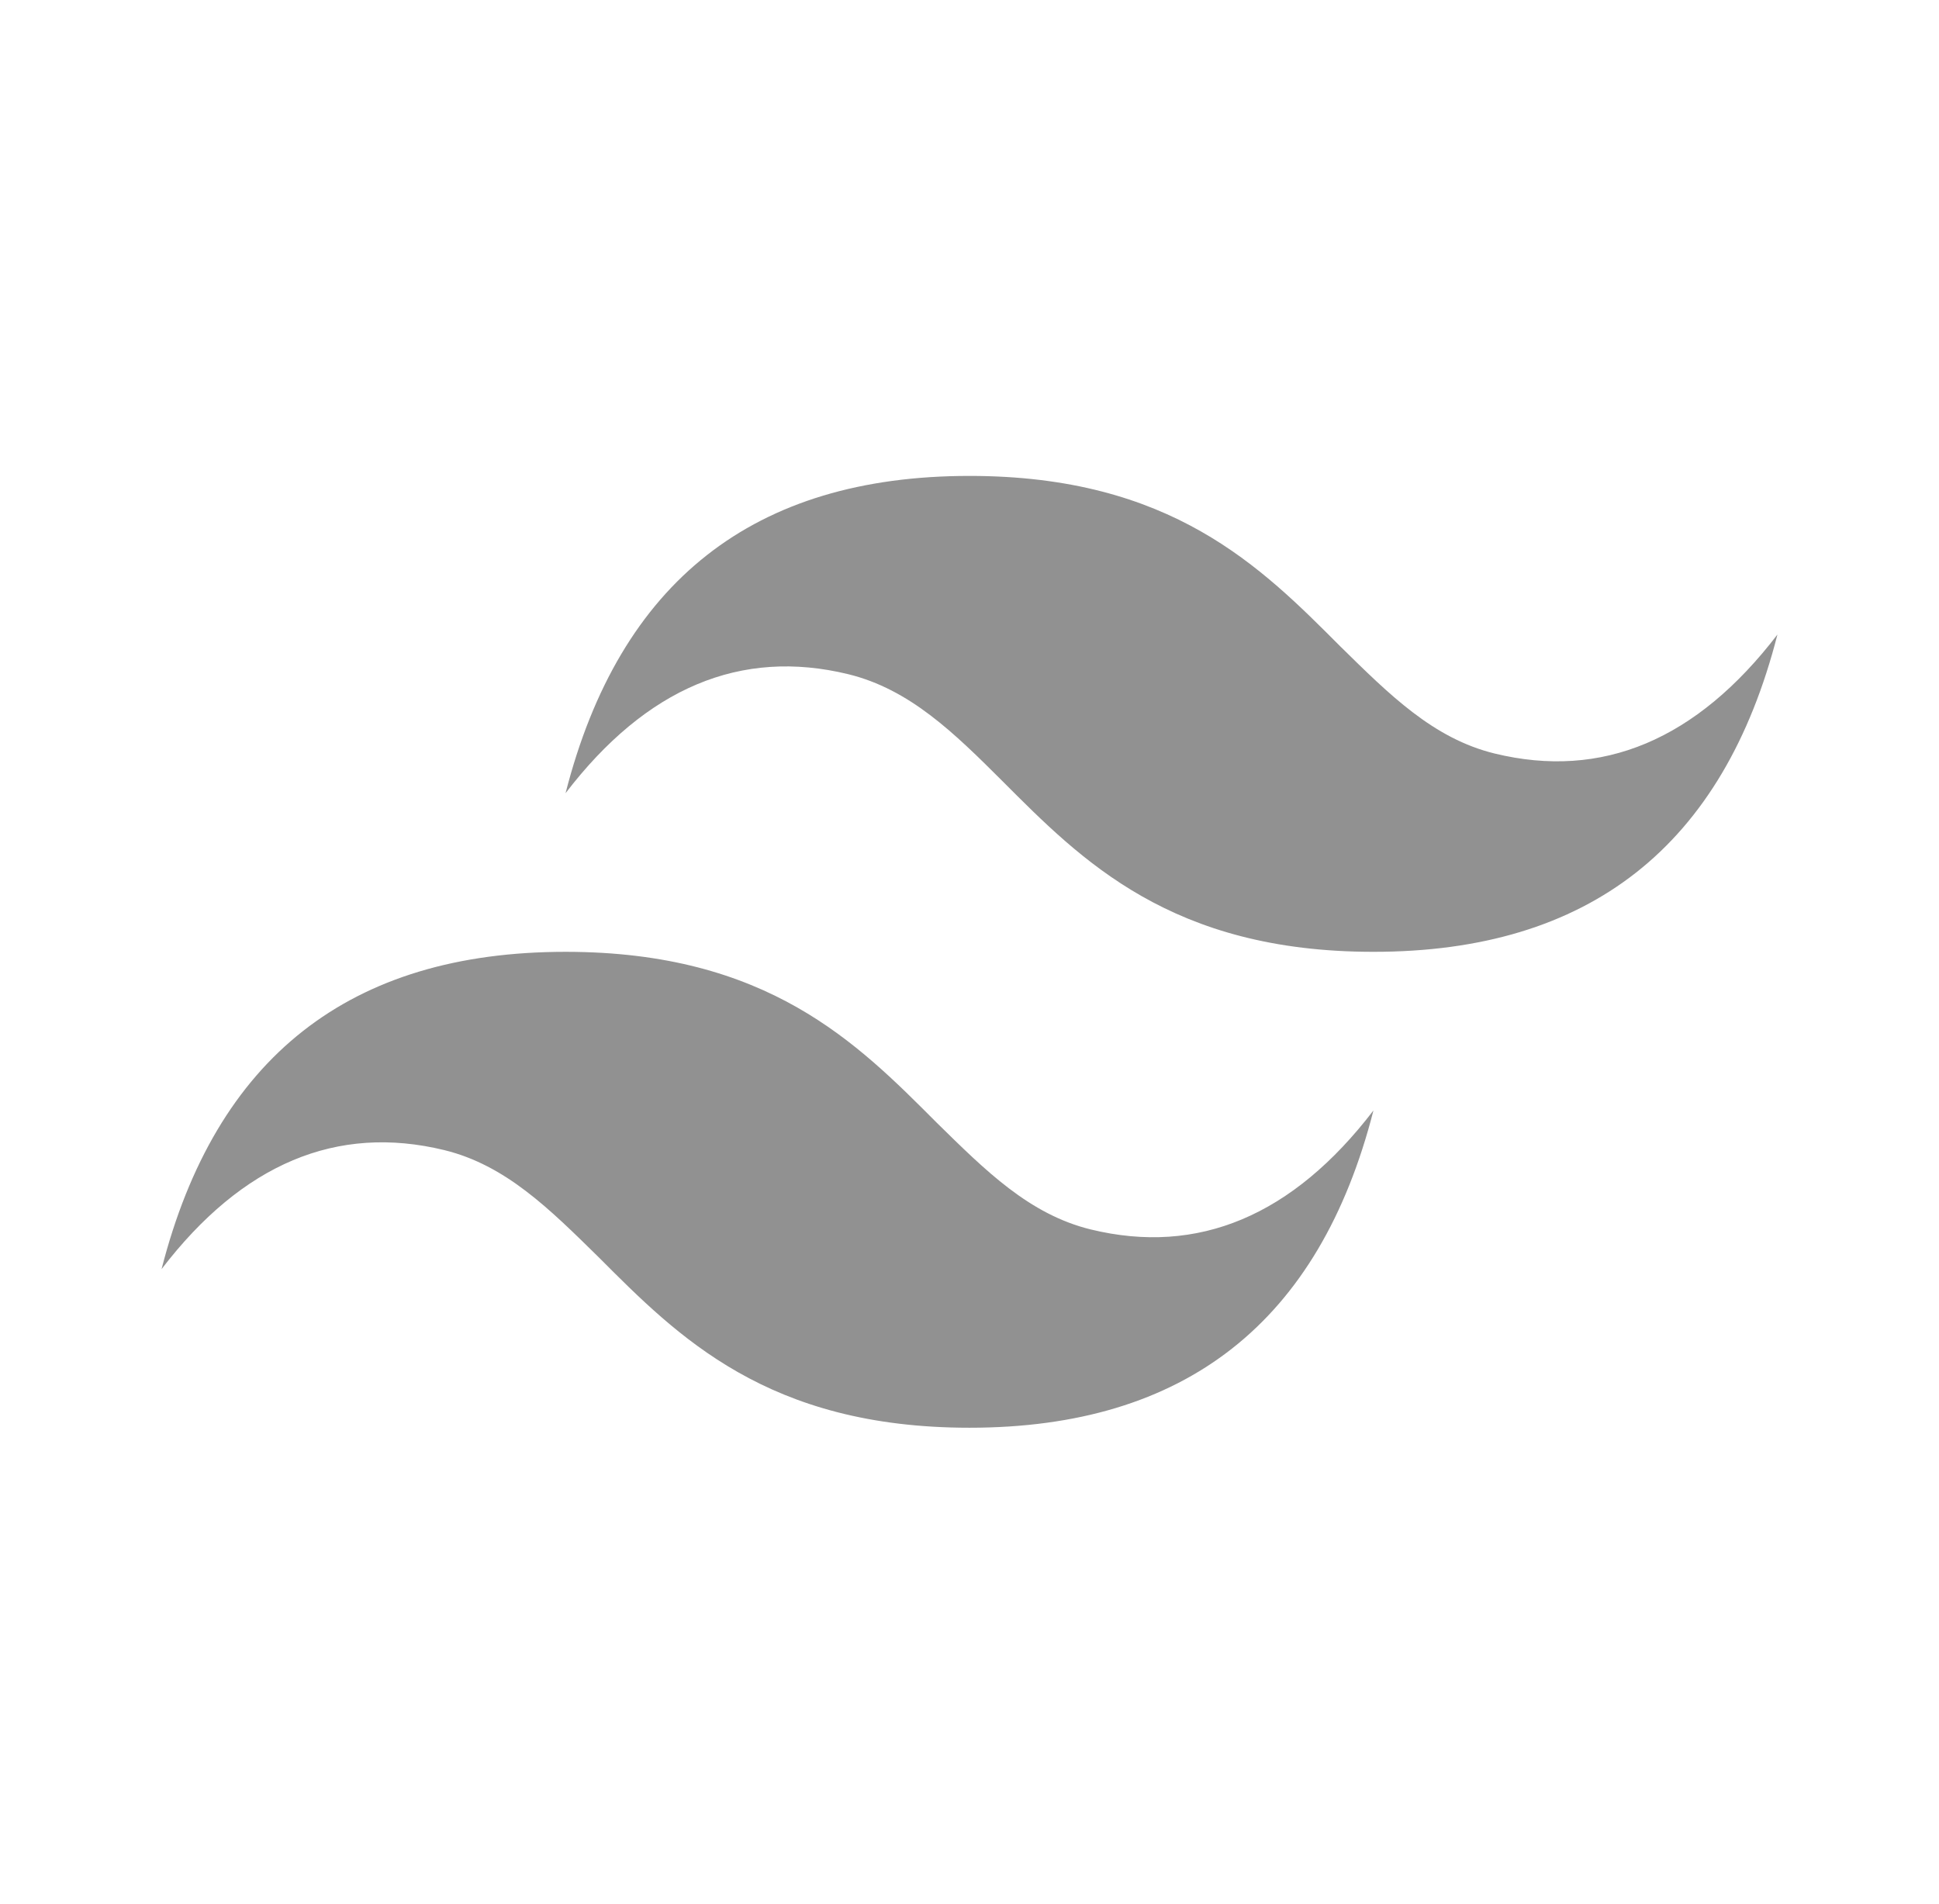 <svg width="55" height="54" viewBox="0 0 55 54" fill="none" xmlns="http://www.w3.org/2000/svg">
<path d="M27.5 13.5C21.381 13.5 17.577 16.492 16.042 22.5C18.333 19.508 21.015 18.383 24.062 19.125C25.804 19.552 27.065 20.79 28.44 22.163C30.685 24.413 33.229 27 38.958 27C45.077 27 48.881 24.008 50.417 18C48.125 20.992 45.444 22.117 42.396 21.375C40.654 20.948 39.417 19.71 38.019 18.337C35.773 16.087 33.229 13.5 27.5 13.5ZM16.042 27C9.923 27 6.119 29.992 4.583 36C6.875 33.008 9.556 31.883 12.604 32.625C14.346 33.053 15.583 34.29 16.981 35.663C19.227 37.913 21.771 40.5 27.5 40.5C33.619 40.5 37.423 37.508 38.958 31.5C36.667 34.492 33.985 35.617 30.938 34.875C29.196 34.447 27.958 33.21 26.56 31.837C24.315 29.587 21.771 27 16.042 27Z" fill="#919191"/>
</svg>
